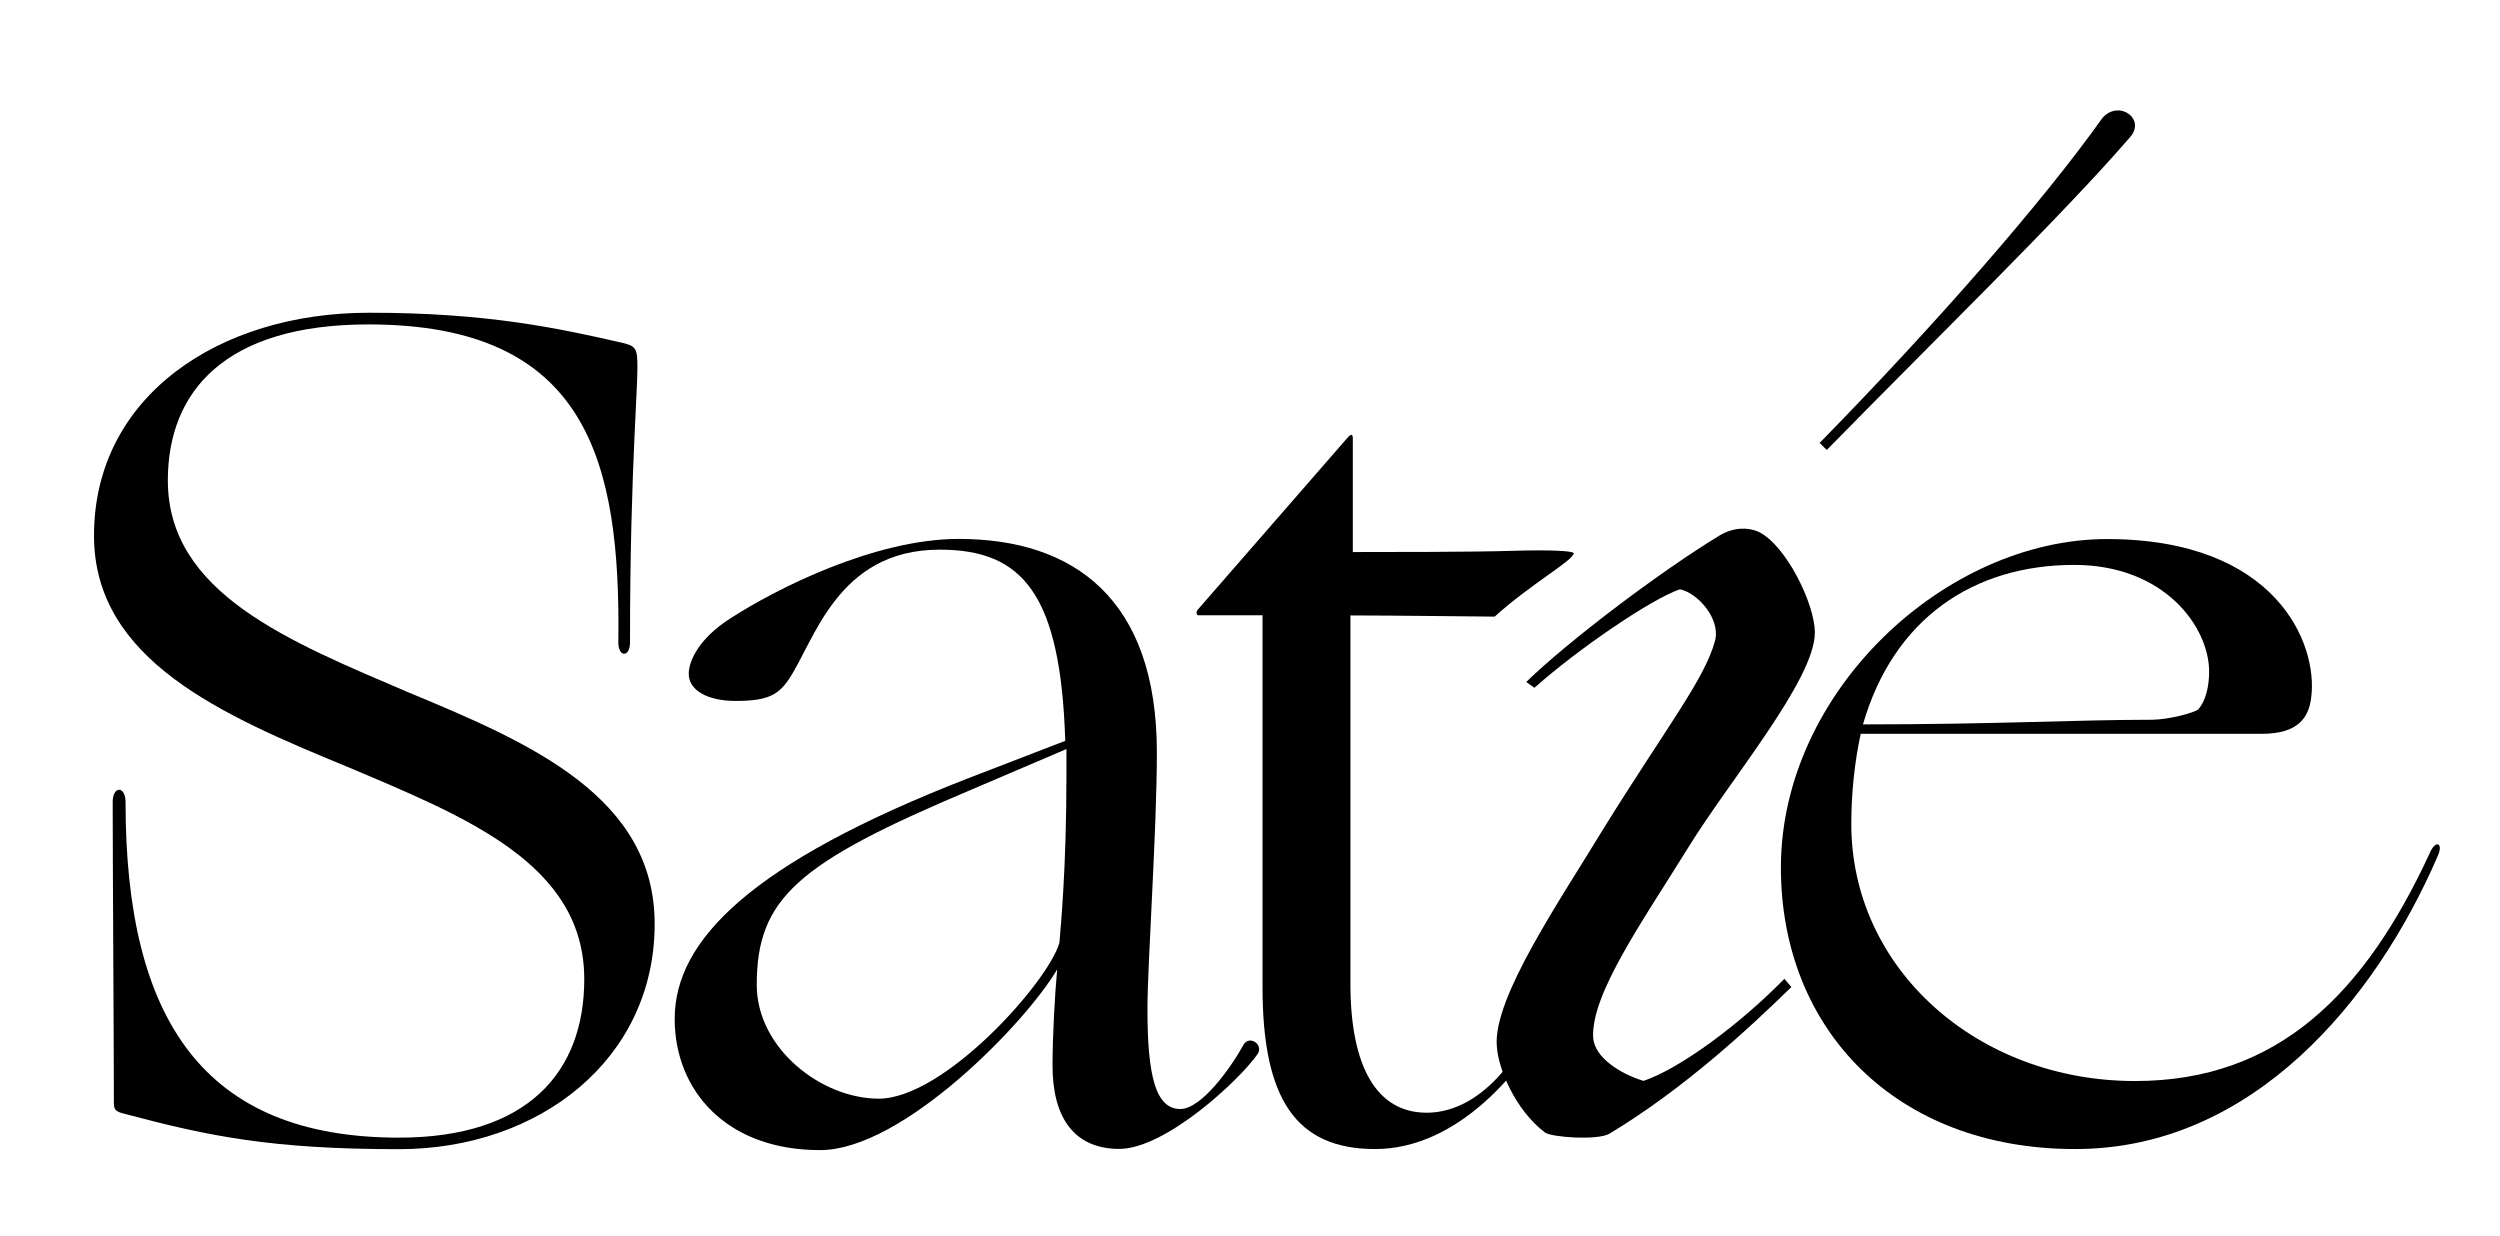 <?xml version="1.0" encoding="utf-8"?>
<!-- Generator: Adobe Illustrator 20.0.0, SVG Export Plug-In . SVG Version: 6.00 Build 0)  -->
<svg version="1.1" id="Layer_1" xmlns="http://www.w3.org/2000/svg" xmlns:xlink="http://www.w3.org/1999/xlink" x="0px" y="0px"
	 viewBox="0 0 1885.7 932" style="enable-background:new 0 0 1885.7 932;" xml:space="preserve">
<g>
	<path d="M470.8,258.9c6.2,1.8,8.8,2.7,9.7,9.7c1.8,17.7-5.3,76.1-5.3,215.9c0,11.5-8.8,11.5-8.8,0c1.8-136.3-23-239.8-188.5-239.8
		c-108,0-151.3,50.4-151.3,117.7c0,85,91.1,121.2,182.3,160.2c92,38.1,184.9,78.8,184.9,174.3c0,101.8-86.7,169.9-192.9,169.9
		c-95.6,0-143.3-9.7-206.2-26.5c-8-1.8-8.8-3.5-8.8-8.8c0-40.7-0.9-183.2-0.9-226.5c0-12.4,9.7-12.4,9.7,0
		c0,164.6,59.3,253.1,206.2,253.1c97.3,0,139.8-49.6,139.8-119.5c0-86.7-88.5-122.1-178.7-160.2C167.3,539.4,70.9,497.8,70.9,404
		c0-105.3,94.7-168.1,207.1-168.1C366.4,235.8,420.4,247.3,470.8,258.9z"/>
	<path d="M508.9,768.5c0-59.3,57.5-117.7,221.2-181.4l73.4-28.3c-3.5-110.6-31.9-144.2-94.7-144.2c-77.9,0-94.7,69.9-114.1,98.2
		c-8,11.5-15.9,15.9-39.8,15.9c-21.2,0-35.4-8-35.4-20.4c0-10.6,8.8-27.4,31-41.6c35.4-23,109.7-60.2,172.6-60.2
		c86.7,0,149.5,45.1,149.5,161c0,59.3-7.1,159.3-7.1,193.8c0,50.4,6.2,75.2,24.8,75.2c15.9,0,38.1-31,47.8-48.7
		c4.4-7.1,15,0,10.6,7.1c-14.2,20.4-69.9,71.7-104.4,71.7c-33.6,0-50.4-23-50.4-62.8c0-23,1.8-54,3.5-72.6
		c-23.9,40.7-116.8,136.3-178.7,136.3C547.8,867.6,508.9,822.5,508.9,768.5z M662.8,828.7c49.6,0,128.3-88.5,136.3-117.7
		c0.9-11.5,5.3-54.9,5.3-127.4V565l-72.6,31c-130.1,54.9-161,81.4-161,146.9C570.8,790.7,619.5,828.7,662.8,828.7z"/>
	<path d="M1020.3,416.4c26.5,0,90.3,0,119.5-0.9c29.2-0.9,47.2,0,47.2,1.8c0,5.3-32.2,23-59.6,47.8c-7.1,0-78.8-0.9-108.8-0.9V742
		c0,63.7,20.4,97.3,57.5,97.3c35.4,0,69.9-32.7,90.3-92c2.7-7.1,15-1.8,11.5,5.3c-28.3,57.5-79.6,114.1-140.7,114.1
		c-59.3,0-84.9-37.2-84.9-122.1V464.1h-48.7c-0.9,0-1.8-2.7,0-4.4l113.3-130.1c1.8-1.8,3.5-2.7,3.5,0.9V416.4z"/>
	<path d="M1273.4,639.3c-34.5,55.7-73.4,110.6-71.7,143.3c0.9,15,20.4,27.4,38,32.7c28.3-9.7,73.4-43.4,106.2-77l5.3,6.2
		c-32.7,31.9-81.4,77-137.2,110.6c-8.8,5.3-44.2,2.7-48.7-0.9c-22.1-16.8-35.4-47.8-36.3-65.5c-2.7-36.3,47.8-109.7,80.5-163.7
		c47.8-77,76.1-112.4,84.1-141.6c4.4-16.8-13.3-36.3-26.5-38.9c-21.2,7.1-77,45.1-109.7,74.3l-6.2-4.4c31.9-31,100.9-83.2,146-110.6
		c10.6-6.2,21.2-6.2,29.2-2.7c20.4,9.7,42.5,54,42.5,76.1C1368.9,512.8,1304.3,588.9,1273.4,639.3z M1372.5,334.1
		c85.8-87.6,168.1-181.4,213.3-245.1c12.4-14.2,33.6,0.9,20.4,15c-52.2,60.2-140.7,146-228.3,235.4L1372.5,334.1z"/>
	<path d="M1343.3,654.4c0-132.7,123.9-247.8,246-247.8c127.4,0,159.3,78.8,154,119.5c-1.8,15-9.7,27.4-37.2,27.4h-302.6
		c-4.4,20.4-7.1,43.4-7.1,68.1c0,108.8,94.7,193.8,214.1,193.8c108,0,173.4-66.4,222.1-171.7c4.4-10.6,10.6-8,6.2,1.8
		c-46.9,108.8-139.8,221.2-273.4,221.2C1430,866.8,1343.3,776.5,1343.3,654.4z M1658.3,534.9c5.3-6.2,8-16.8,8-28.3
		c0-33.6-33.6-80.5-101.8-80.5c-76.1,0-136.3,40.7-159.3,120.3c100,0,160.2-3.5,217.7-3.5C1635.3,542.9,1655.6,537.6,1658.3,534.9z"
		/>
</g>
</svg>

